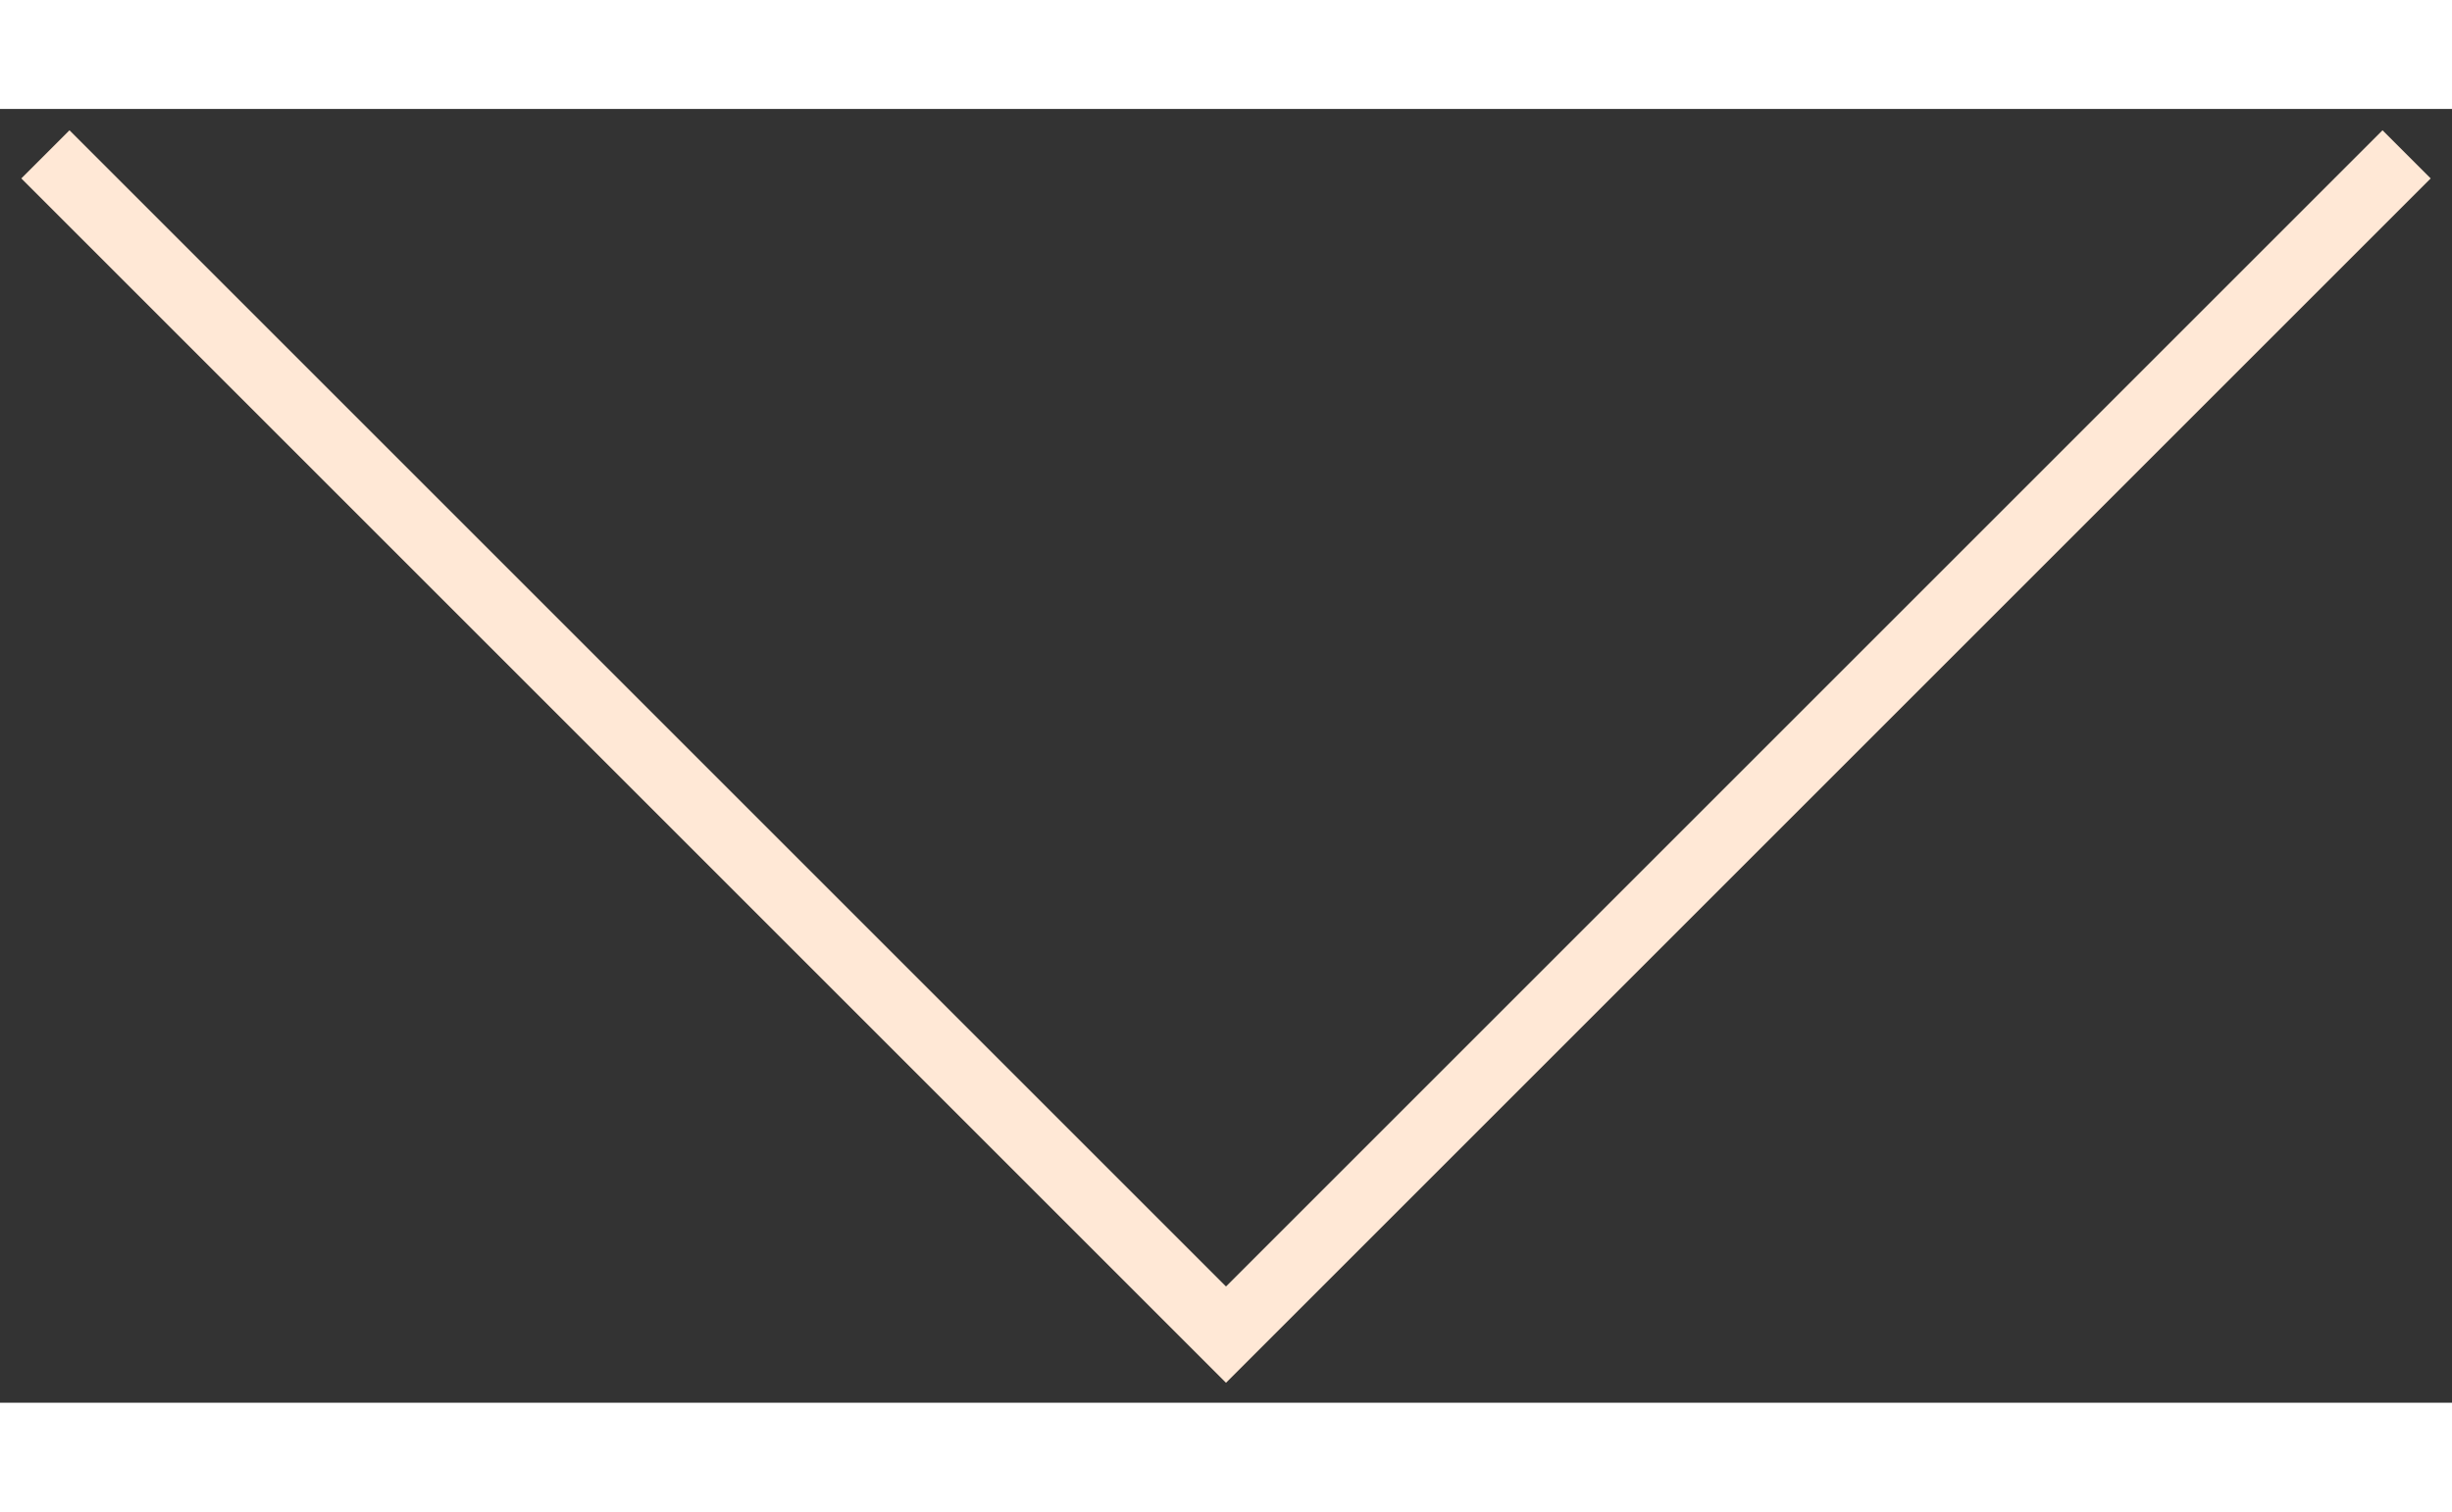 <svg width="60" height="37" viewBox="0 0 108 57" fill="none" xmlns="http://www.w3.org/2000/svg">
<rect x="0" y="0" width="108" height="57" fill="#333333" stroke="none"/>
<path d="M2 2L54 54L106 2" stroke="#FFE8D6" stroke-width="3"/>
</svg>
